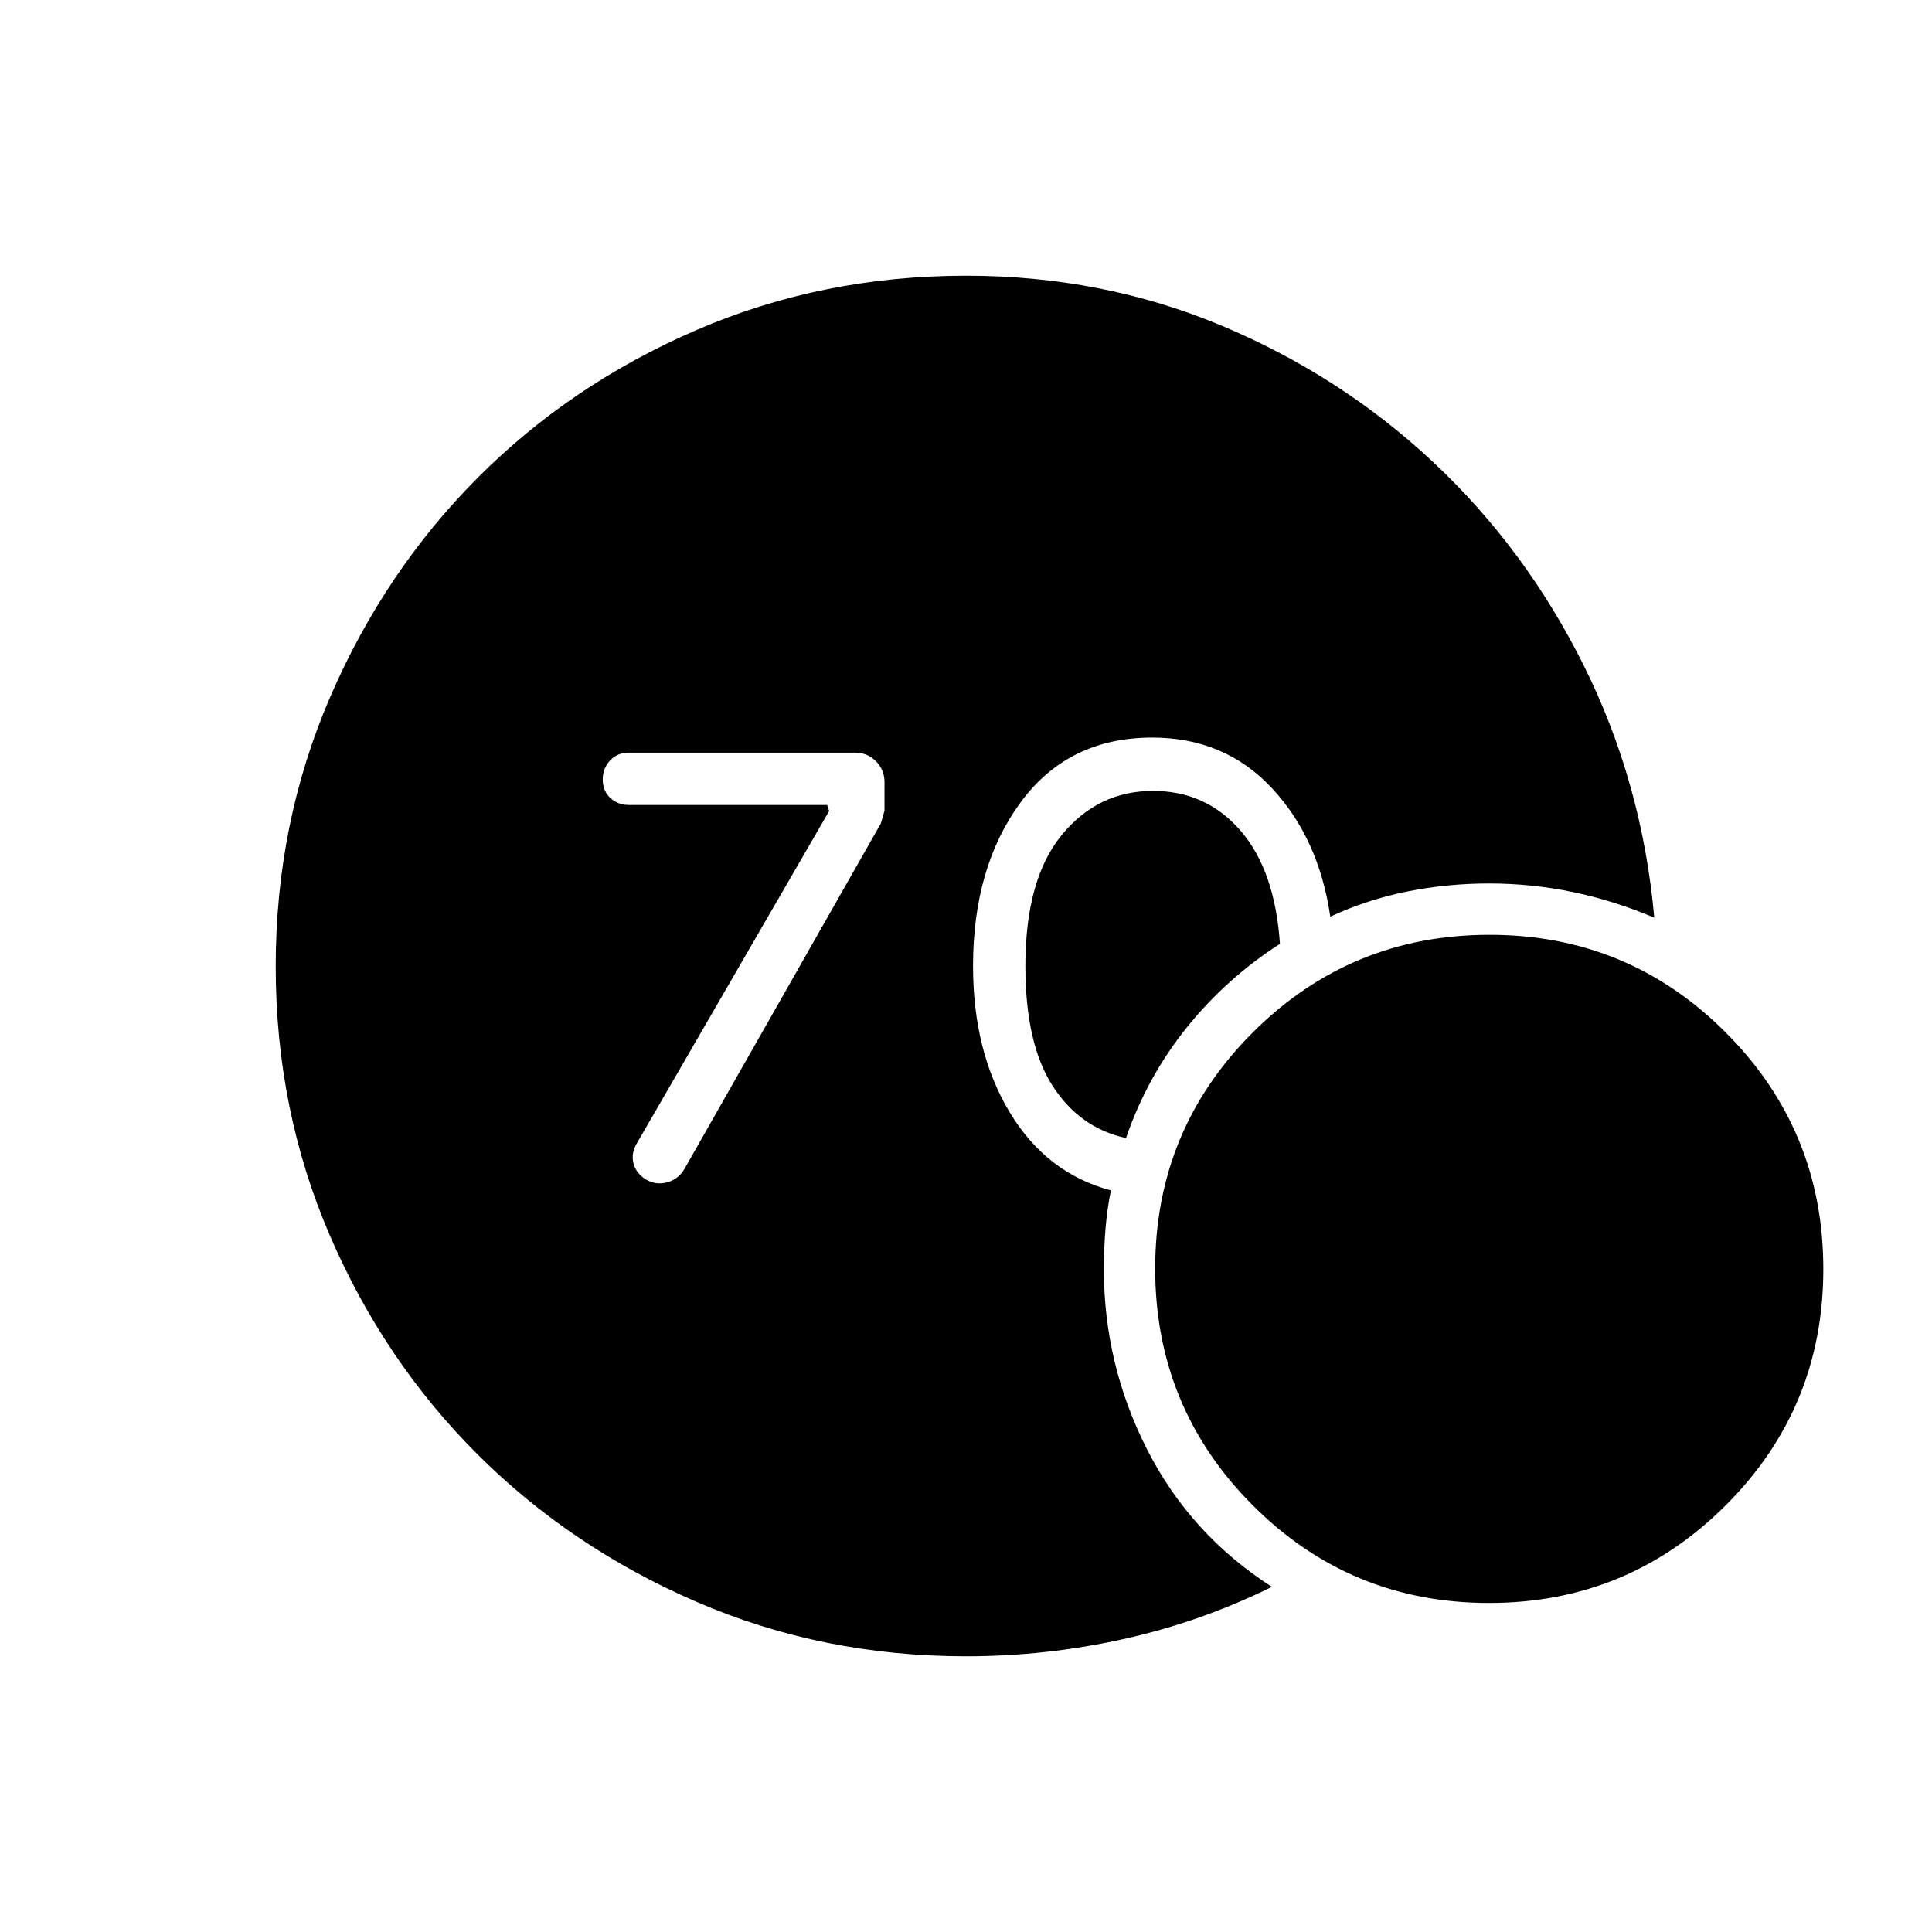 <svg xmlns="http://www.w3.org/2000/svg" height="24" viewBox="0 -960 960 960" width="24"><path d="M480-137q-71.32 0-133.8-27.01-62.49-27.01-108.94-73.35-46.45-46.34-73.36-108.75Q137-408.52 137-479.76q0-71.24 27.02-133.8 27.03-62.57 73.39-109.08t108.83-73.43Q408.7-823 480-823q67.66 0 126.83 24.75T712-730.5q46 43 75 101.25T822-504q-20-8.5-40.5-12.75Q761.01-521 740-521q-20.95 0-40.83 4-19.87 4-38.17 12.5-5.62-38.88-29.06-63.94-23.44-25.06-59.39-25.06-41.71 0-65.38 32.14Q483.5-529.21 483.5-480q0 42.5 18.25 72.75T552-368.5q-1.87 9.31-2.69 19.17-.81 9.86-.81 19.83 0 47.5 21.5 89.75t62 68.25q-35.5 17.5-74 26-38.49 8.5-78 8.5Zm79.5-257.5q-23-5-36.5-26T509.5-480q0-43 18-65t45.4-22q26.42 0 43.51 19.75Q633.5-527.5 636-491q-26.5 17-46.25 41.5t-30.25 55Zm180.38 231q-68.98 0-117.43-48.57T574-329.62q0-68.98 48.57-117.43t117.55-48.45q68.98 0 117.43 48.57T906-329.38q0 68.98-48.57 117.43T739.88-163.5ZM412-557l-95.5 165q-3 5-1.75 10t6.25 8.11q5 2.89 10.5 1.39 5.5-1.5 8.5-6.5l97.5-171.5q0 .5 2-6.63v-14.26q0-6.11-4.25-10.36Q431-586 425-586H312.5q-5.88 0-9.44 3.95-3.56 3.95-3.56 9.3 0 5.75 3.75 9.25t9.25 3.5H411l1 3Z"/></svg>